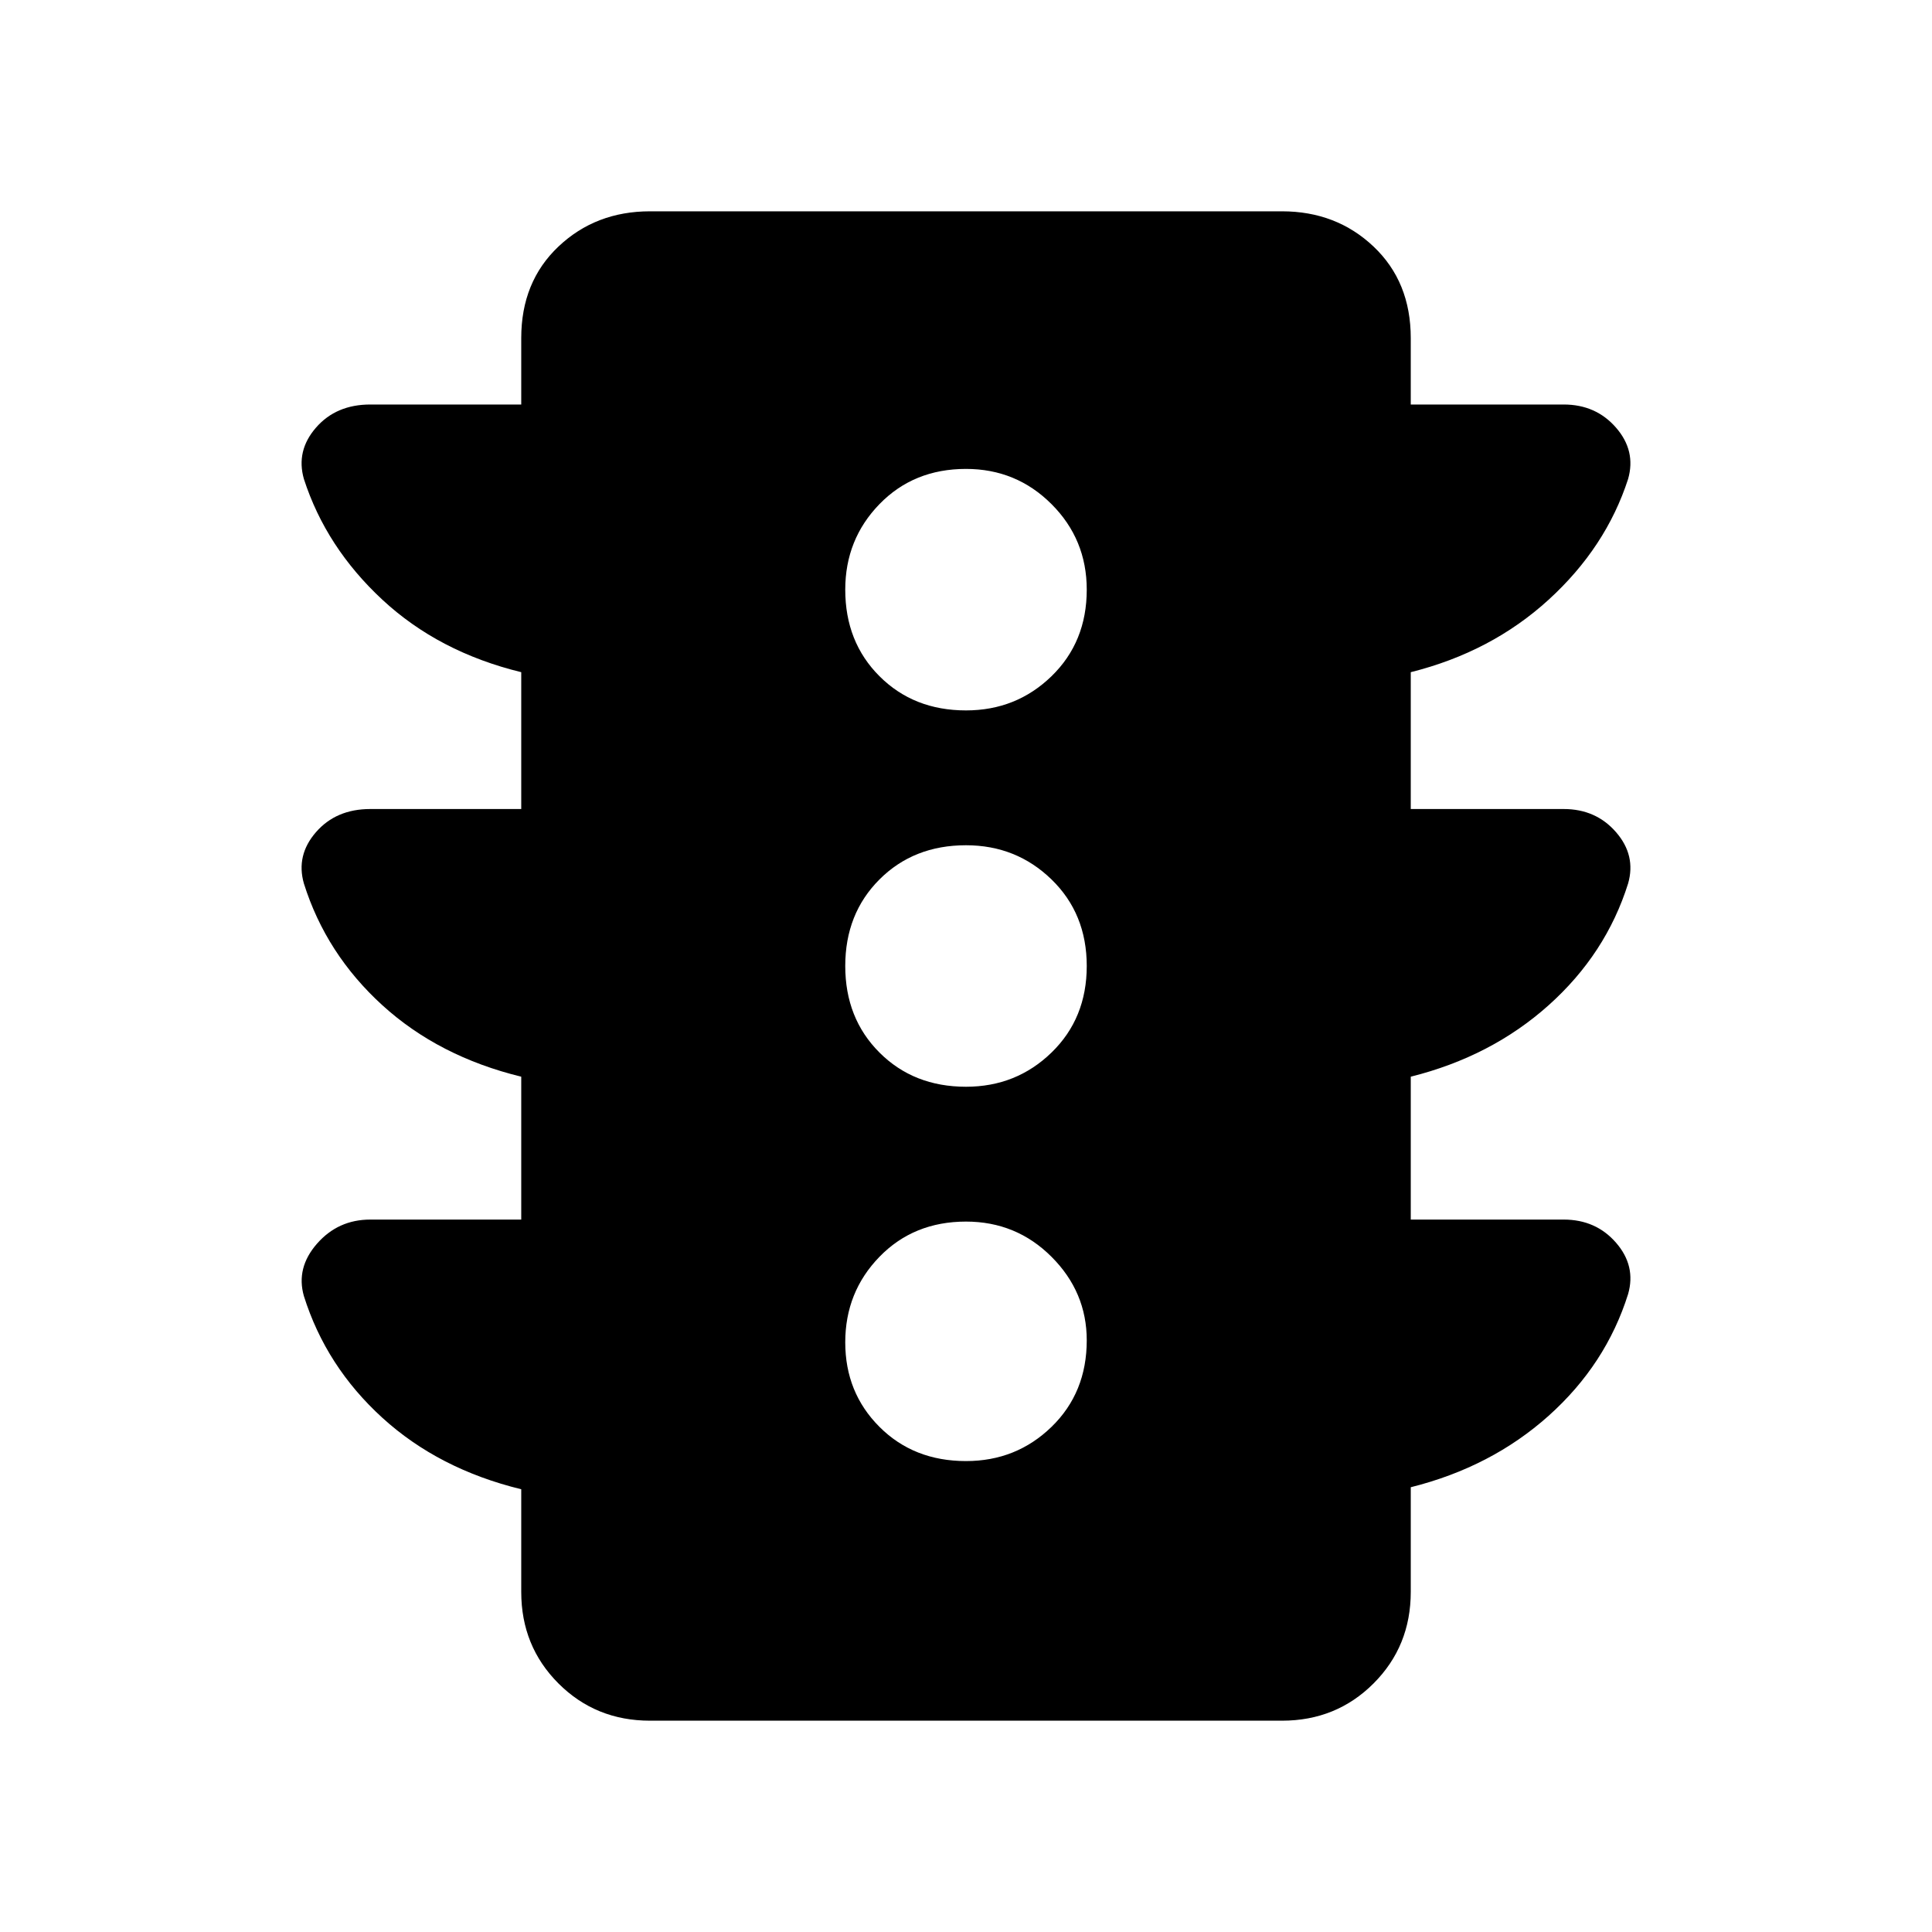 <svg xmlns="http://www.w3.org/2000/svg" height="48" width="48"><path d="M24 36.3q1.25 0 2.125-.85T27 33.3q0-1.2-.875-2.075-.875-.875-2.125-.875-1.3 0-2.15.875Q21 32.1 21 33.35t.85 2.1q.85.85 2.15.85Zm0-9.3q1.25 0 2.125-.85T27 24q0-1.3-.875-2.15Q25.25 21 24 21q-1.3 0-2.15.85Q21 22.7 21 24q0 1.3.85 2.15.85.85 2.15.85Zm0-9.35q1.25 0 2.125-.85T27 14.65q0-1.25-.875-2.125T24 11.65q-1.3 0-2.15.875Q21 13.4 21 14.65q0 1.3.85 2.15.85.85 2.15.85Zm-7.85 25.1q-1.35 0-2.275-.925-.925-.925-.925-2.275V37q-2.05-.5-3.45-1.775Q8.1 33.95 7.55 32.2q-.2-.7.325-1.3.525-.6 1.325-.6h3.75v-3.55q-2.05-.5-3.45-1.775Q8.1 23.7 7.55 21.95q-.2-.7.3-1.275T9.2 20.1h3.75v-3.4q-2.05-.5-3.45-1.8-1.4-1.3-1.95-3-.2-.7.3-1.275t1.35-.575h3.75V8.4q0-1.4.925-2.275t2.275-.875h15.7q1.35 0 2.275.875.925.875.925 2.275v1.65h3.8q.8 0 1.3.575t.3 1.275q-.55 1.7-1.975 3t-3.425 1.8v3.4h3.8q.8 0 1.3.575t.3 1.275q-.55 1.75-1.975 3.025T35.05 26.75v3.55h3.8q.8 0 1.3.575t.3 1.275q-.55 1.75-1.975 3.025T35.05 36.95v2.6q0 1.35-.925 2.275-.925.925-2.275.925Z"/></svg>